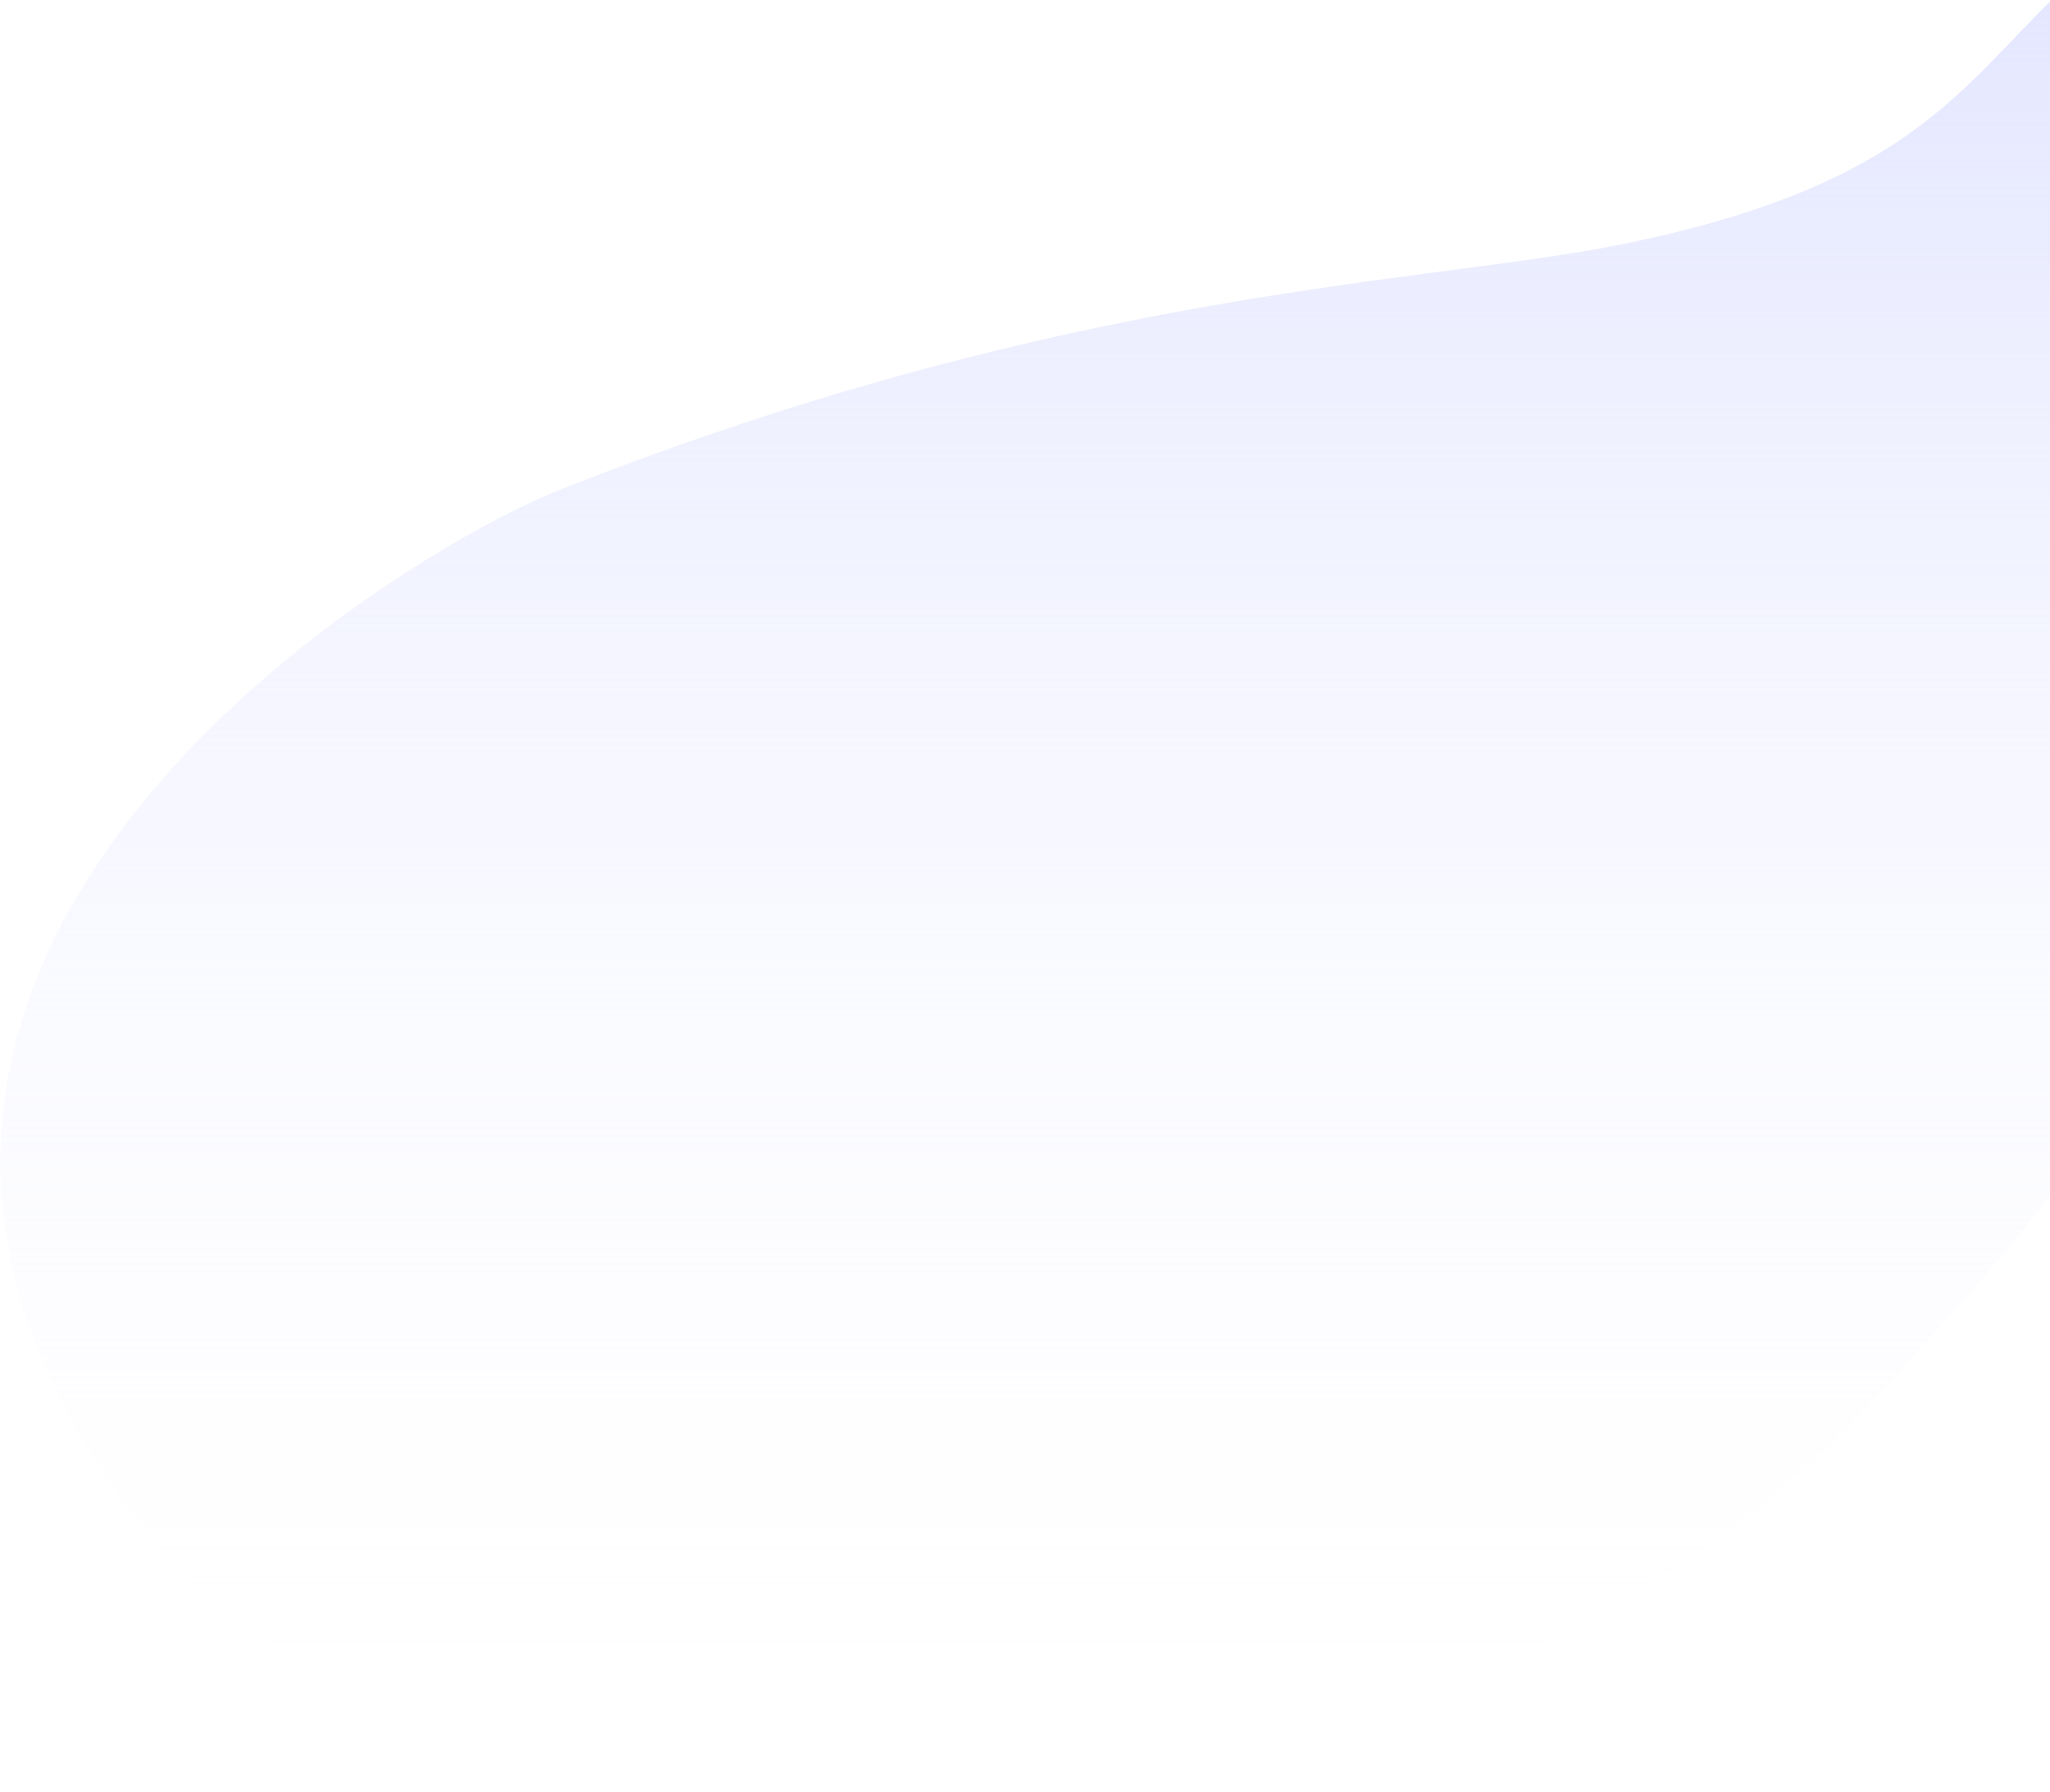 <svg width="1255" height="1097" viewBox="0 0 1255 1097" fill="none" xmlns="http://www.w3.org/2000/svg">
<path d="M991.516 149.772C1163.23 115.403 1197.82 57.336 1255 0.974V731.437C1217.07 783.141 1135.98 870.82 1091.3 910.897C1018.43 976.278 841.669 1072.32 698.153 1085.4C592.81 1094.99 243.661 1140.86 82.205 928.031C-172.776 591.924 238.567 340.659 344.571 299.021C657.953 175.924 869.864 174.12 991.516 149.772Z" fill="url(#paint0_linear_182_373)"/>
<defs>
<linearGradient id="paint0_linear_182_373" x1="633.388" y1="0.974" x2="633.388" y2="1111.84" gradientUnits="userSpaceOnUse">
<stop stop-color="#E4E7FF"/>
<stop offset="1" stop-color="white" stop-opacity="0"/>
</linearGradient>
</defs>
</svg>
